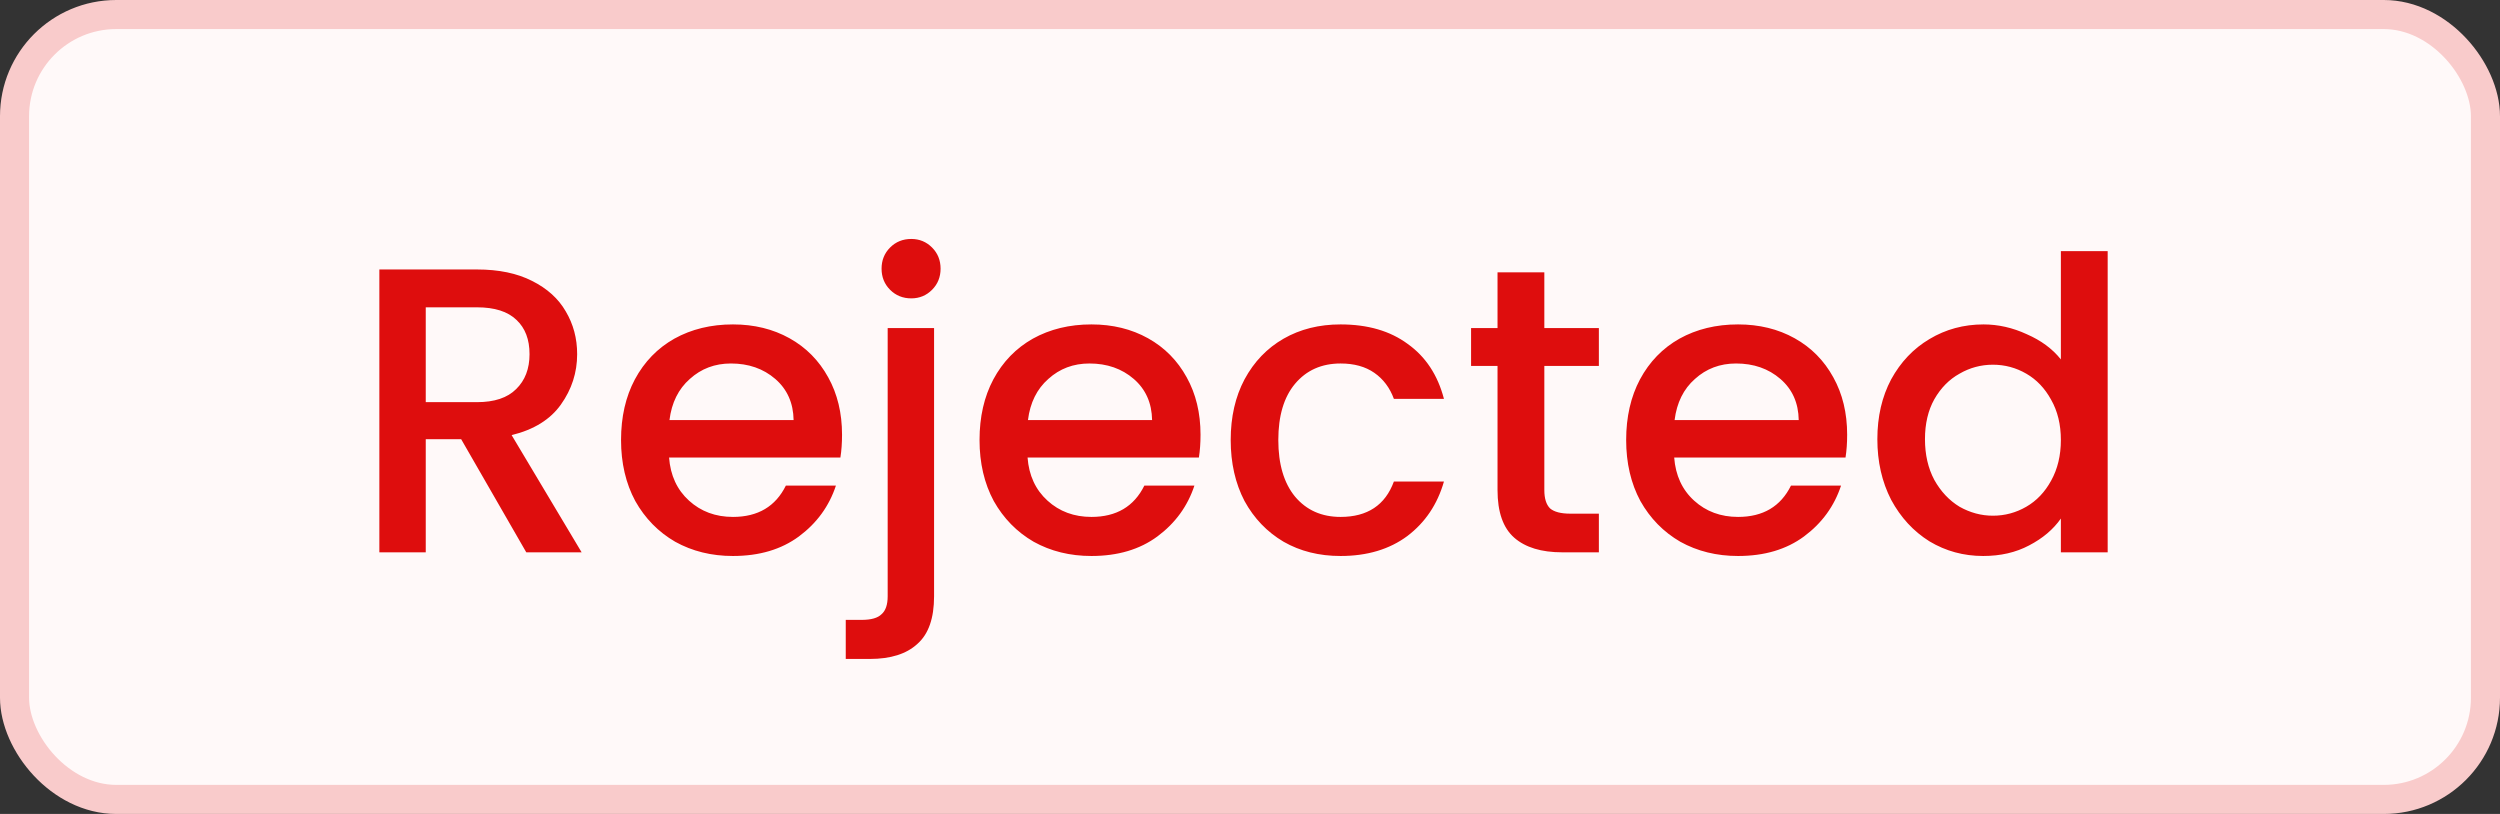<svg width="86" height="28" viewBox="0 0 86 28" fill="none" xmlns="http://www.w3.org/2000/svg">
<rect x="0" y="0" width="86" height="28" fill="#333333" stroke="none"/>
<rect x="0.5" y="0.5" width="85" height="27" rx="3.5" fill="#FFF9F9"/>
<rect x="0.5" y="0.5" width="85" height="27" rx="3.5" stroke="#F9CBCB"/>
<path d="M18.104 19L15.864 15.108H14.646V19H13.05V9.27H16.41C17.157 9.27 17.787 9.401 18.3 9.662C18.823 9.923 19.21 10.273 19.462 10.712C19.723 11.151 19.854 11.641 19.854 12.182C19.854 12.817 19.667 13.395 19.294 13.918C18.93 14.431 18.365 14.781 17.6 14.968L20.008 19H18.104ZM14.646 13.834H16.41C17.007 13.834 17.455 13.685 17.754 13.386C18.062 13.087 18.216 12.686 18.216 12.182C18.216 11.678 18.067 11.286 17.768 11.006C17.469 10.717 17.017 10.572 16.41 10.572H14.646V13.834ZM28.966 14.954C28.966 15.243 28.947 15.505 28.91 15.738H23.016C23.062 16.354 23.291 16.849 23.702 17.222C24.112 17.595 24.616 17.782 25.214 17.782C26.072 17.782 26.679 17.423 27.034 16.704H28.756C28.522 17.413 28.098 17.997 27.482 18.454C26.875 18.902 26.119 19.126 25.214 19.126C24.476 19.126 23.814 18.963 23.226 18.636C22.647 18.3 22.19 17.833 21.854 17.236C21.527 16.629 21.364 15.929 21.364 15.136C21.364 14.343 21.522 13.647 21.84 13.05C22.166 12.443 22.619 11.977 23.198 11.65C23.786 11.323 24.458 11.16 25.214 11.16C25.942 11.16 26.59 11.319 27.16 11.636C27.729 11.953 28.172 12.401 28.49 12.98C28.807 13.549 28.966 14.207 28.966 14.954ZM27.3 14.45C27.29 13.862 27.08 13.391 26.67 13.036C26.259 12.681 25.75 12.504 25.144 12.504C24.593 12.504 24.122 12.681 23.73 13.036C23.338 13.381 23.104 13.853 23.03 14.45H27.3ZM31.348 10.264C31.059 10.264 30.816 10.166 30.62 9.97C30.424 9.774 30.326 9.531 30.326 9.242C30.326 8.953 30.424 8.71 30.62 8.514C30.816 8.318 31.059 8.22 31.348 8.22C31.628 8.22 31.866 8.318 32.062 8.514C32.258 8.71 32.356 8.953 32.356 9.242C32.356 9.531 32.258 9.774 32.062 9.97C31.866 10.166 31.628 10.264 31.348 10.264ZM32.132 20.512C32.132 21.268 31.941 21.814 31.558 22.15C31.185 22.495 30.639 22.668 29.92 22.668H29.094V21.324H29.64C29.967 21.324 30.196 21.259 30.326 21.128C30.466 21.007 30.536 20.801 30.536 20.512V11.286H32.132V20.512ZM41.298 14.954C41.298 15.243 41.279 15.505 41.242 15.738H35.348C35.394 16.354 35.623 16.849 36.034 17.222C36.444 17.595 36.948 17.782 37.546 17.782C38.404 17.782 39.011 17.423 39.366 16.704H41.088C40.854 17.413 40.43 17.997 39.814 18.454C39.207 18.902 38.451 19.126 37.546 19.126C36.808 19.126 36.146 18.963 35.558 18.636C34.979 18.3 34.522 17.833 34.186 17.236C33.859 16.629 33.696 15.929 33.696 15.136C33.696 14.343 33.854 13.647 34.172 13.05C34.498 12.443 34.951 11.977 35.53 11.65C36.118 11.323 36.79 11.16 37.546 11.16C38.274 11.16 38.922 11.319 39.492 11.636C40.061 11.953 40.504 12.401 40.822 12.98C41.139 13.549 41.298 14.207 41.298 14.954ZM39.632 14.45C39.622 13.862 39.412 13.391 39.002 13.036C38.591 12.681 38.082 12.504 37.476 12.504C36.925 12.504 36.454 12.681 36.062 13.036C35.67 13.381 35.436 13.853 35.362 14.45H39.632ZM42.336 15.136C42.336 14.343 42.495 13.647 42.812 13.05C43.139 12.443 43.587 11.977 44.156 11.65C44.726 11.323 45.379 11.16 46.116 11.16C47.05 11.16 47.82 11.384 48.426 11.832C49.042 12.271 49.458 12.901 49.672 13.722H47.95C47.81 13.339 47.586 13.041 47.278 12.826C46.97 12.611 46.583 12.504 46.116 12.504C45.463 12.504 44.94 12.737 44.548 13.204C44.166 13.661 43.974 14.305 43.974 15.136C43.974 15.967 44.166 16.615 44.548 17.082C44.94 17.549 45.463 17.782 46.116 17.782C47.04 17.782 47.652 17.376 47.95 16.564H49.672C49.448 17.348 49.028 17.973 48.412 18.44C47.796 18.897 47.031 19.126 46.116 19.126C45.379 19.126 44.726 18.963 44.156 18.636C43.587 18.3 43.139 17.833 42.812 17.236C42.495 16.629 42.336 15.929 42.336 15.136ZM53.125 12.588V16.858C53.125 17.147 53.19 17.357 53.321 17.488C53.461 17.609 53.694 17.67 54.021 17.67H55.001V19H53.741C53.022 19 52.472 18.832 52.089 18.496C51.706 18.16 51.515 17.614 51.515 16.858V12.588H50.605V11.286H51.515V9.368H53.125V11.286H55.001V12.588H53.125ZM63.542 14.954C63.542 15.243 63.523 15.505 63.486 15.738H57.592C57.639 16.354 57.867 16.849 58.278 17.222C58.688 17.595 59.193 17.782 59.79 17.782C60.648 17.782 61.255 17.423 61.61 16.704H63.332C63.099 17.413 62.674 17.997 62.058 18.454C61.451 18.902 60.695 19.126 59.79 19.126C59.053 19.126 58.39 18.963 57.802 18.636C57.223 18.3 56.766 17.833 56.43 17.236C56.103 16.629 55.94 15.929 55.94 15.136C55.94 14.343 56.099 13.647 56.416 13.05C56.742 12.443 57.195 11.977 57.774 11.65C58.362 11.323 59.034 11.16 59.79 11.16C60.518 11.16 61.166 11.319 61.736 11.636C62.305 11.953 62.748 12.401 63.066 12.98C63.383 13.549 63.542 14.207 63.542 14.954ZM61.876 14.45C61.867 13.862 61.657 13.391 61.246 13.036C60.835 12.681 60.327 12.504 59.72 12.504C59.169 12.504 58.698 12.681 58.306 13.036C57.914 13.381 57.681 13.853 57.606 14.45H61.876ZM64.581 15.108C64.581 14.333 64.739 13.647 65.056 13.05C65.383 12.453 65.822 11.991 66.373 11.664C66.933 11.328 67.553 11.16 68.234 11.16C68.739 11.16 69.233 11.272 69.719 11.496C70.213 11.711 70.605 12 70.894 12.364V8.64H72.504V19H70.894V17.838C70.633 18.211 70.269 18.519 69.802 18.762C69.345 19.005 68.818 19.126 68.221 19.126C67.549 19.126 66.933 18.958 66.373 18.622C65.822 18.277 65.383 17.801 65.056 17.194C64.739 16.578 64.581 15.883 64.581 15.108ZM70.894 15.136C70.894 14.604 70.782 14.142 70.558 13.75C70.344 13.358 70.059 13.059 69.704 12.854C69.35 12.649 68.967 12.546 68.556 12.546C68.146 12.546 67.763 12.649 67.409 12.854C67.054 13.05 66.764 13.344 66.54 13.736C66.326 14.119 66.219 14.576 66.219 15.108C66.219 15.64 66.326 16.107 66.54 16.508C66.764 16.909 67.054 17.217 67.409 17.432C67.772 17.637 68.155 17.74 68.556 17.74C68.967 17.74 69.35 17.637 69.704 17.432C70.059 17.227 70.344 16.928 70.558 16.536C70.782 16.135 70.894 15.668 70.894 15.136Z" fill="#DE0D0D"/>
</svg>
